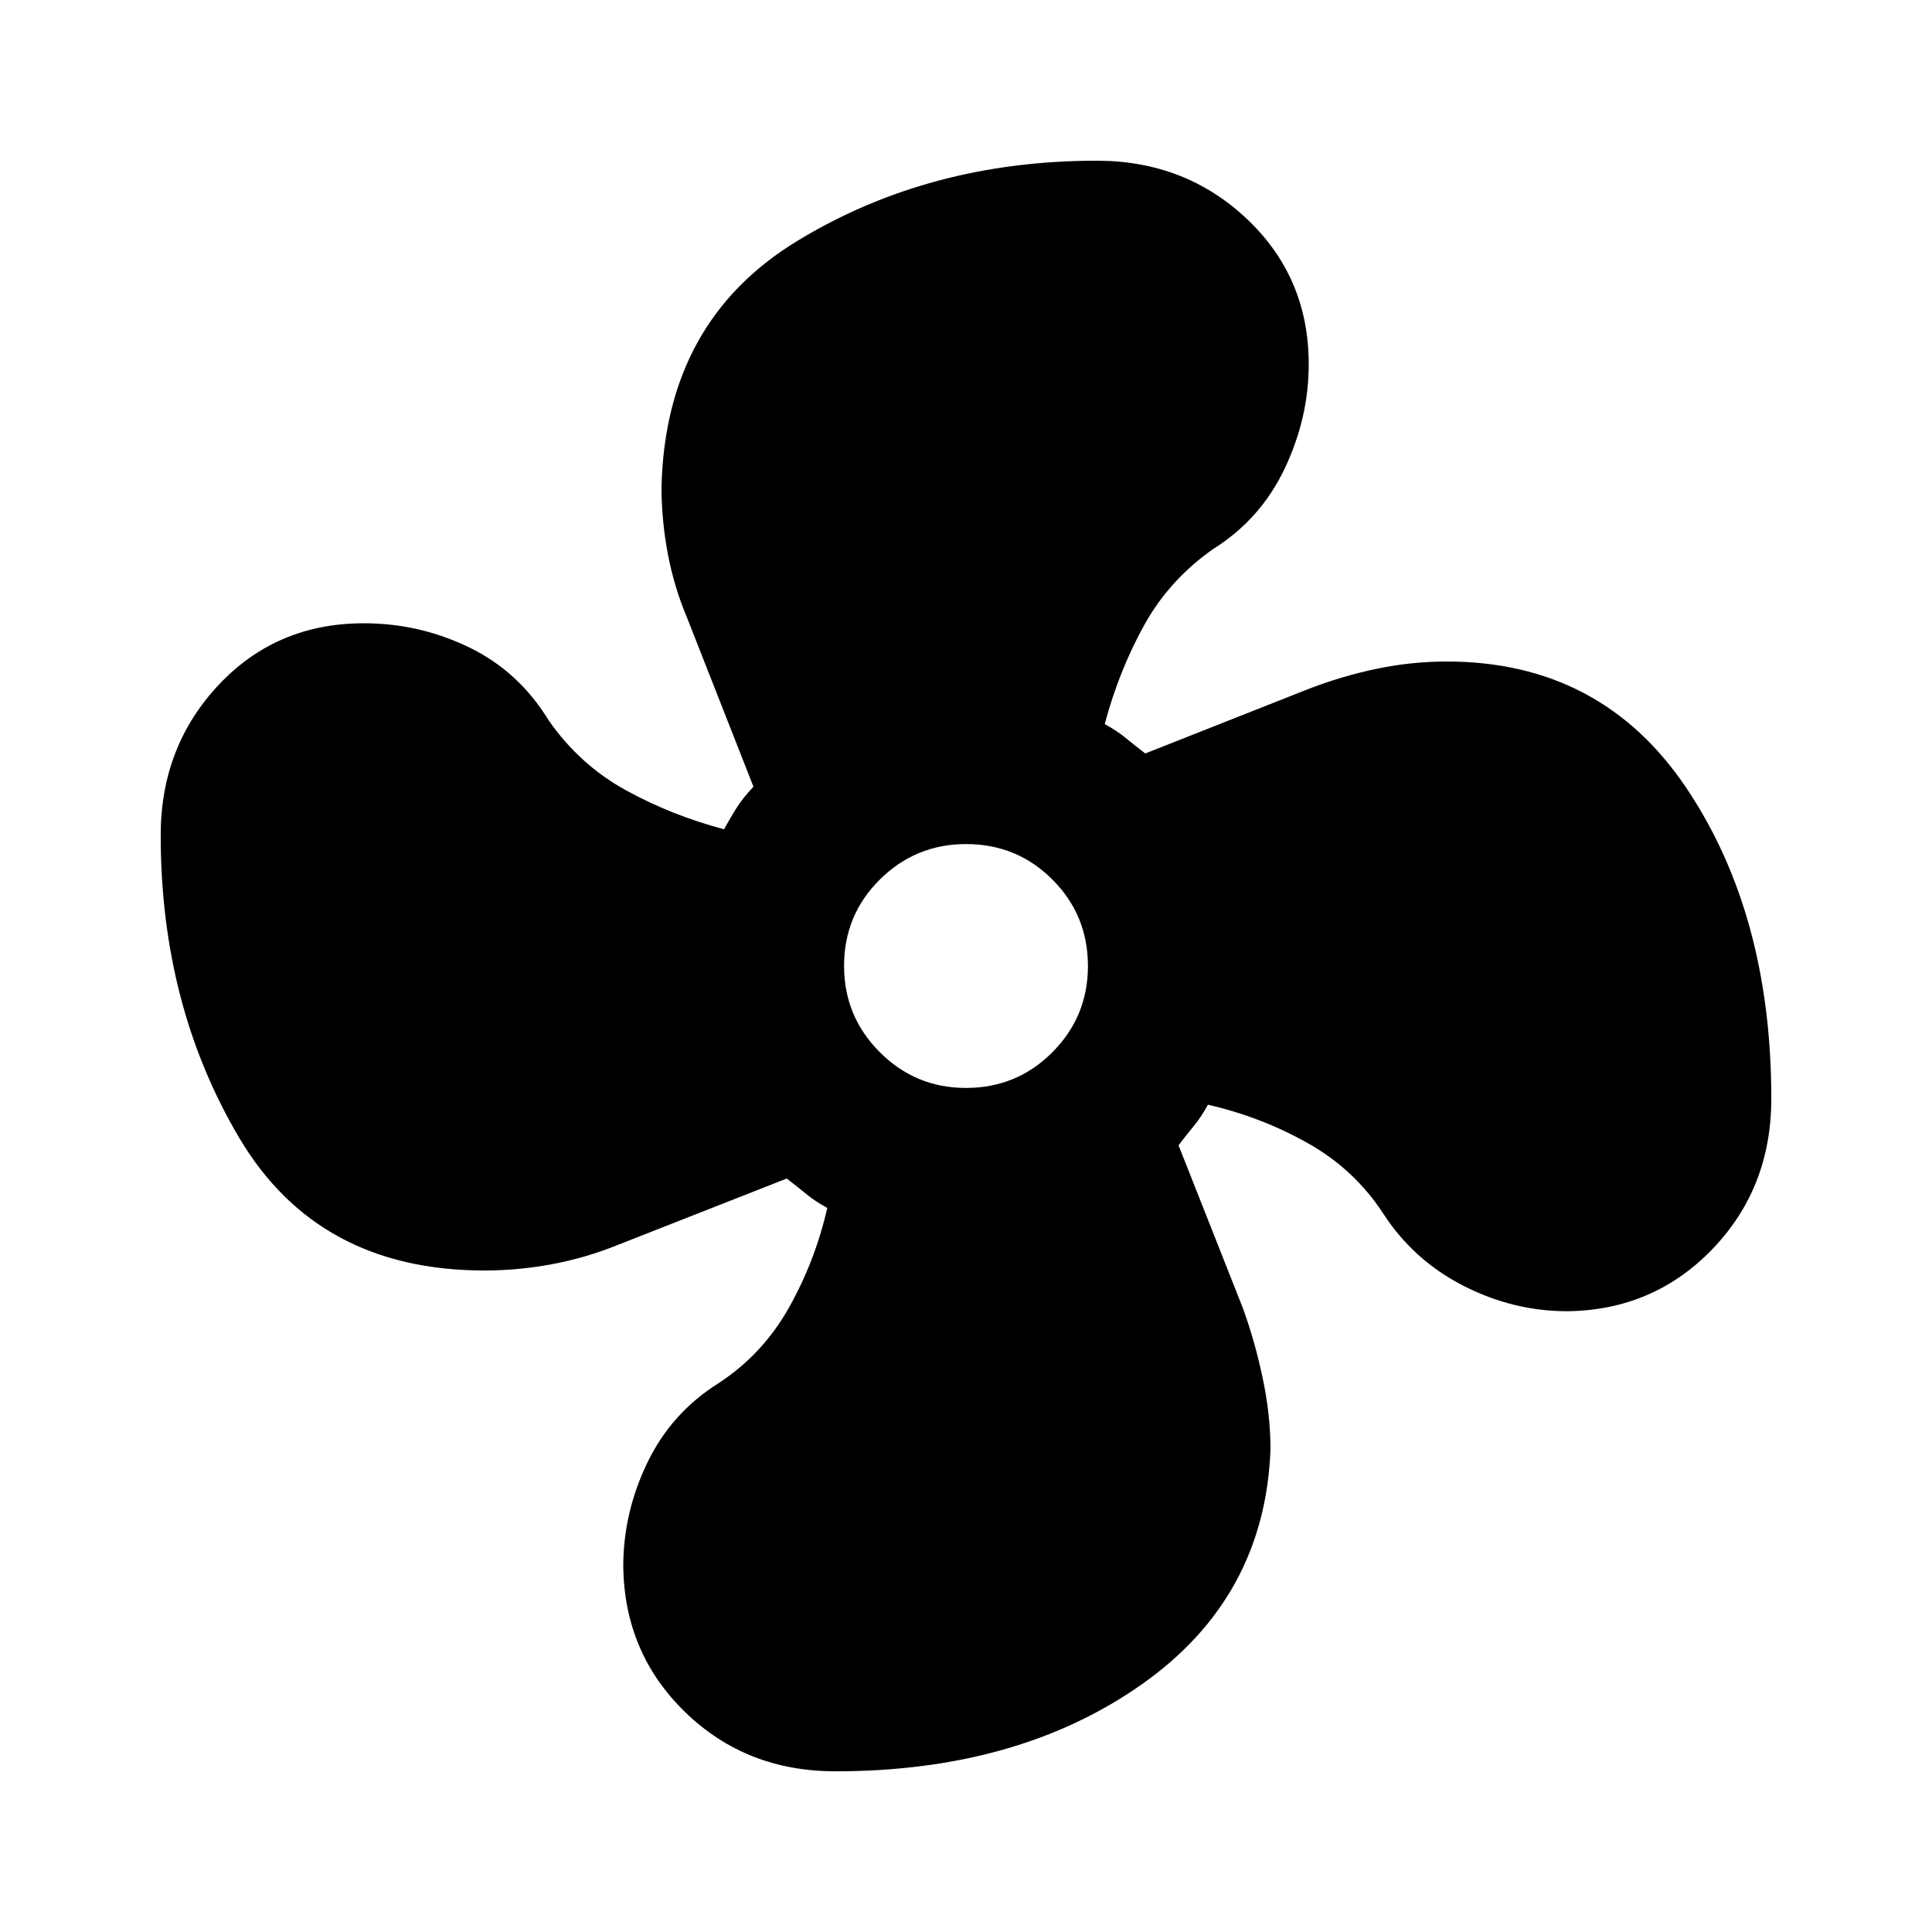 <svg xmlns="http://www.w3.org/2000/svg" height="20" viewBox="0 -960 960 960" width="20"><path d="M415.09-79.85q-44.36 0-74.63-29.39-30.26-29.39-30.76-72.48 0-26.67 11.96-51.48 11.97-24.8 35.38-39.5 21.97-14.36 35.01-37.59 13.04-23.23 19.02-49.51-6.05-3.27-10.46-6.92-4.41-3.65-9.7-7.67l-83.7 32.9q-16.19 6.56-33 9.67-16.8 3.12-33.48 3.12-82.77 0-121.83-65.87-39.05-65.88-39.05-150.34 0-44.09 28.77-74.74 28.77-30.65 72.15-30.65 27.65 0 52.34 11.97 24.7 11.97 39.59 36.37 15.36 21.97 38.09 34.51 22.73 12.54 49.01 19.52 3.27-6.05 6.42-10.96 3.15-4.91 8.17-10.2l-32.98-83.93q-6.48-15.33-9.59-31.91-3.12-16.59-3.12-33.18 2-82.33 67.47-122.18 65.48-39.86 148.74-39.86 44.09 0 74.74 29 30.65 29 30.65 72.15 0 26.67-11.96 51.84-11.97 25.16-35.38 39.86-21.97 15.36-34.51 38.09-12.54 22.73-19.52 49.01 6.05 3.27 10.46 6.92 4.41 3.65 9.7 7.67l80.7-31.9q16.95-6.56 34.27-10.17 17.31-3.62 34.75-3.62 76.9 0 119.12 62.82 42.22 62.83 42.22 154.39 0 44.36-29.26 74.75-29.26 30.38-72.13 30.88-26.91 0-51.71-12.71t-39.75-35.87q-14.36-21.97-37.59-35.01-23.23-13.04-49.51-19.02-3.27 6.05-6.92 10.46-3.65 4.41-7.67 9.7l31.98 80.93q5.98 16.46 9.84 34.78 3.87 18.33 3.87 35.29-2.73 73.82-64.09 116.94-61.36 43.12-152.12 43.12Zm64.88-339.56q25.31 0 42.96-17.75 17.66-17.74 17.66-42.81 0-25.31-17.63-42.96-17.62-17.66-42.93-17.66-25.07 0-42.85 17.63-17.77 17.62-17.77 42.93 0 25.07 17.75 42.85 17.74 17.77 42.81 17.77Z"/></svg>